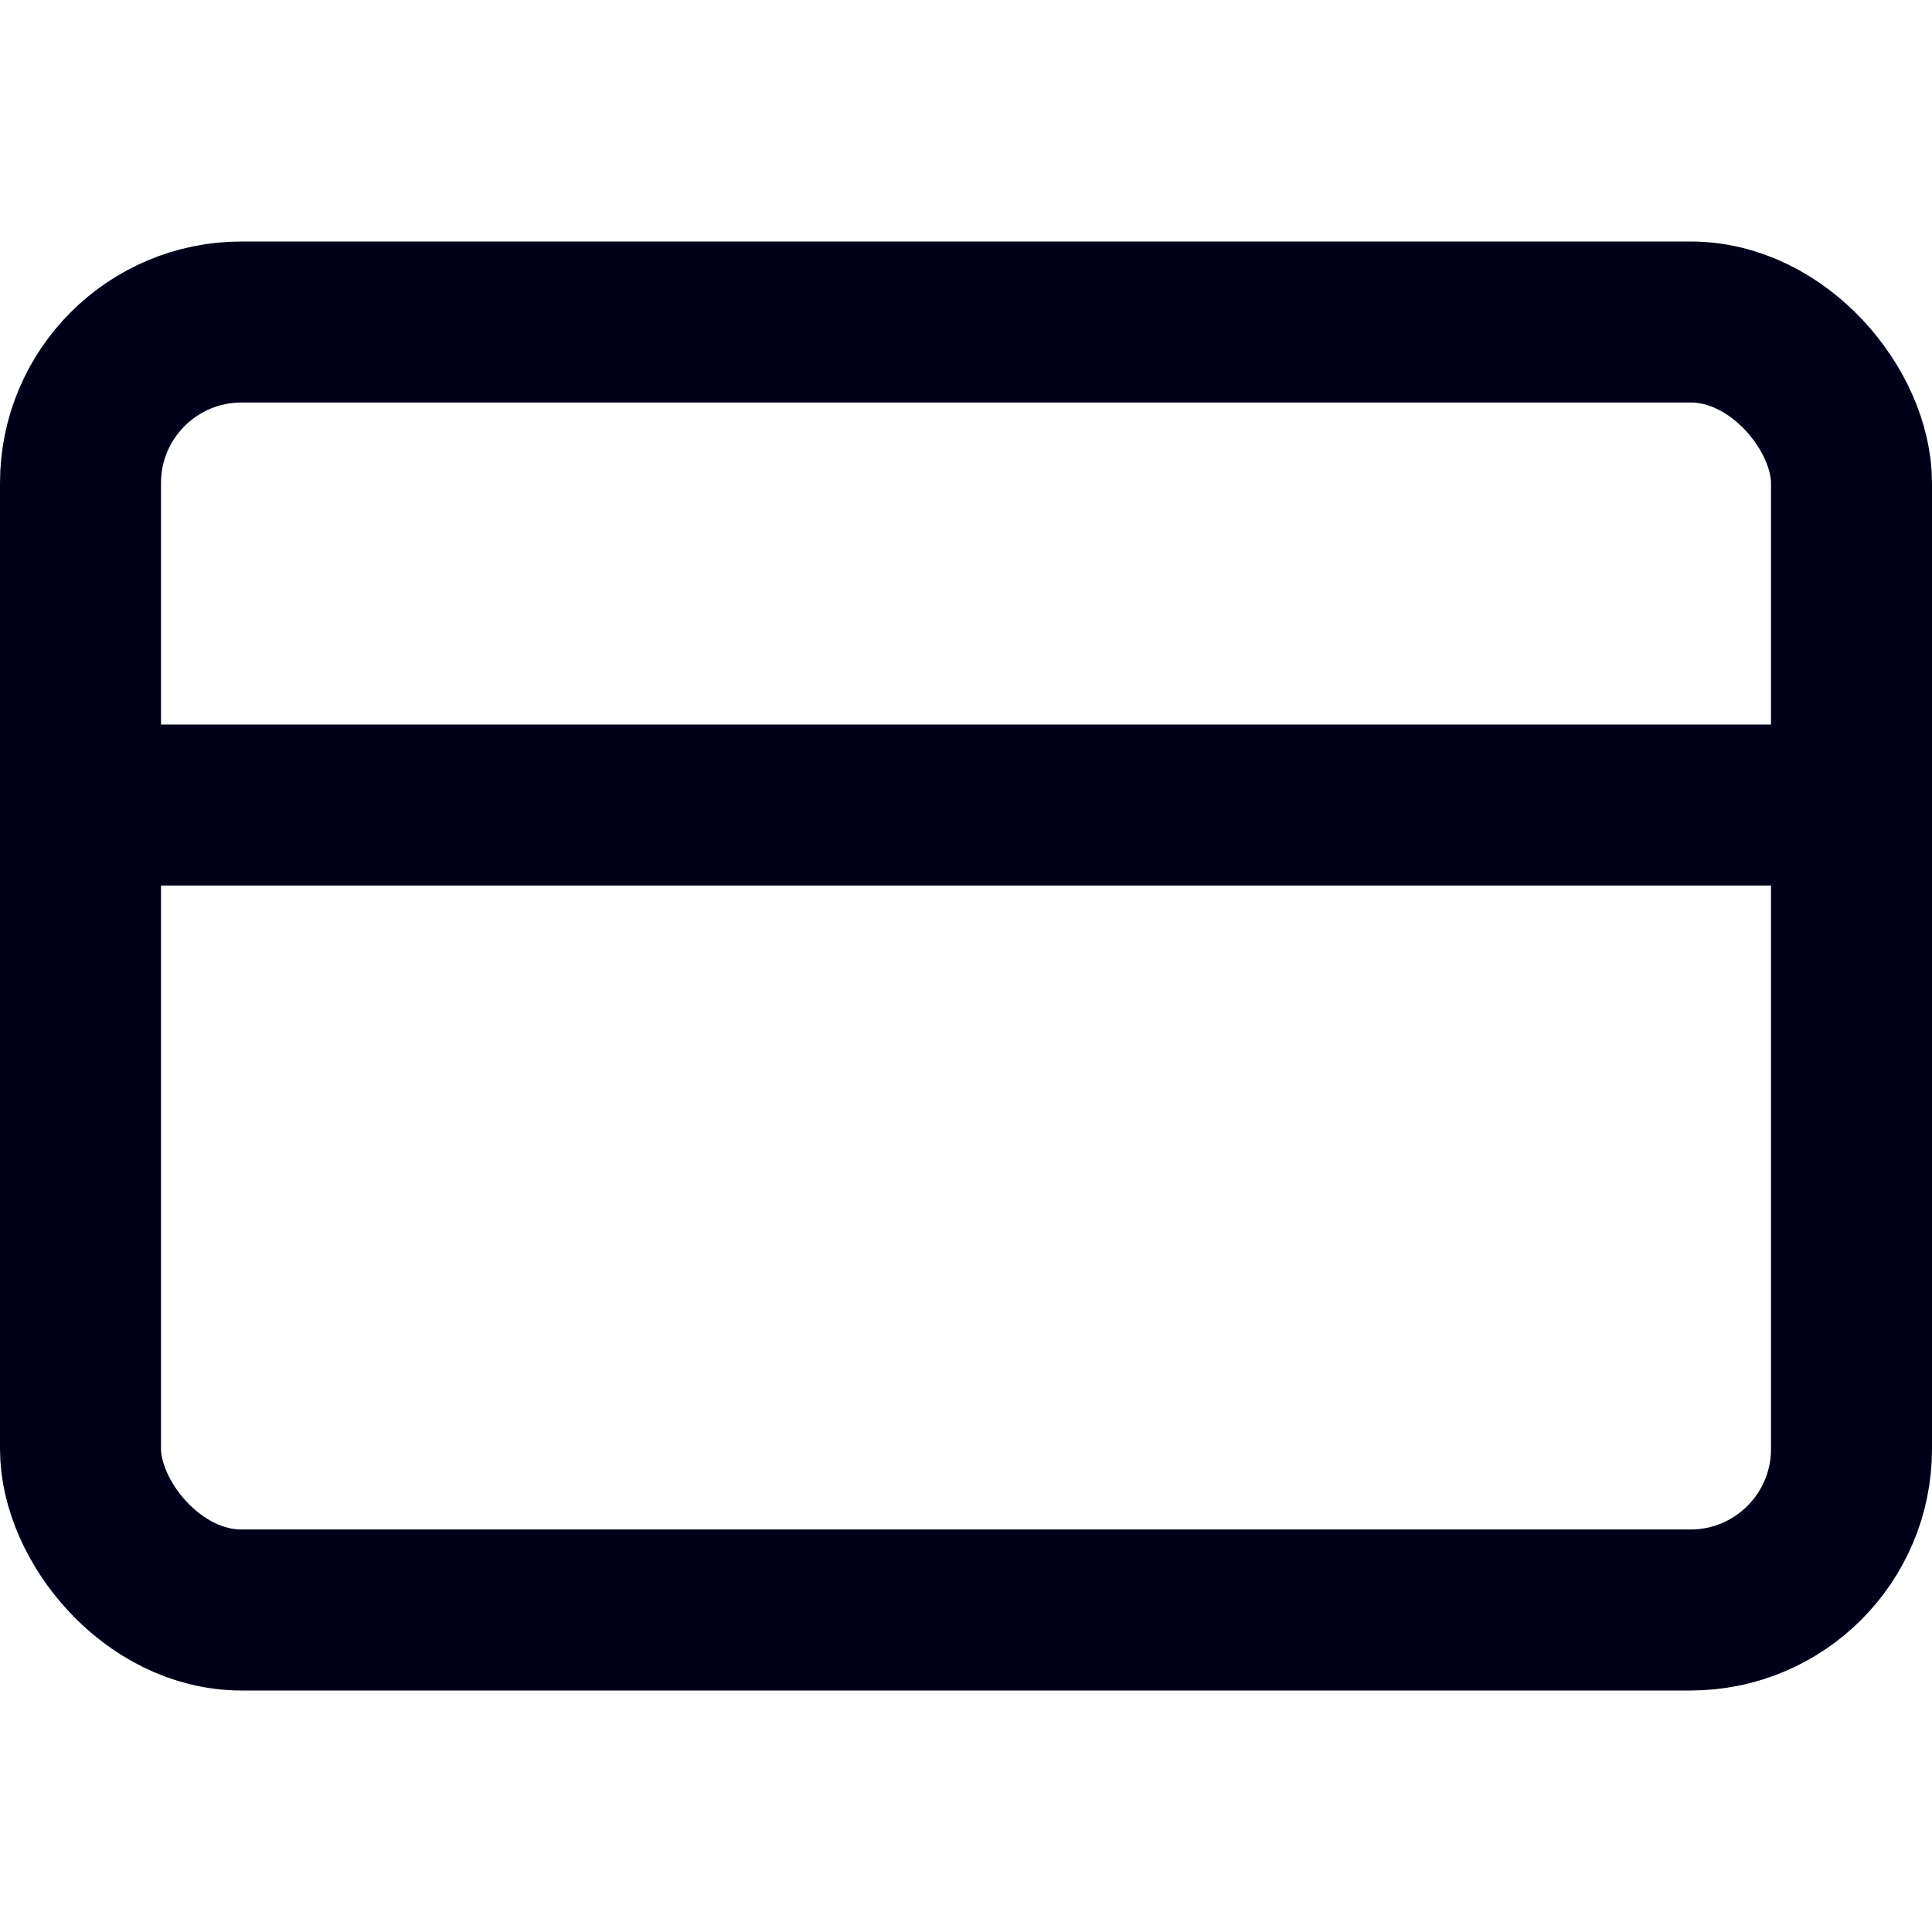 <svg xmlns="http://www.w3.org/2000/svg" width="24" height="24" viewBox="0 0 24 24" fill="none" stroke="#00001A" stroke-width="2" stroke-linecap="round" stroke-linejoin="round" class="feather feather-credit-card"><rect x="1" y="4" width="22" height="16" rx="2" ry="2"></rect><line x1="1" y1="10" x2="23" y2="10"></line></svg>